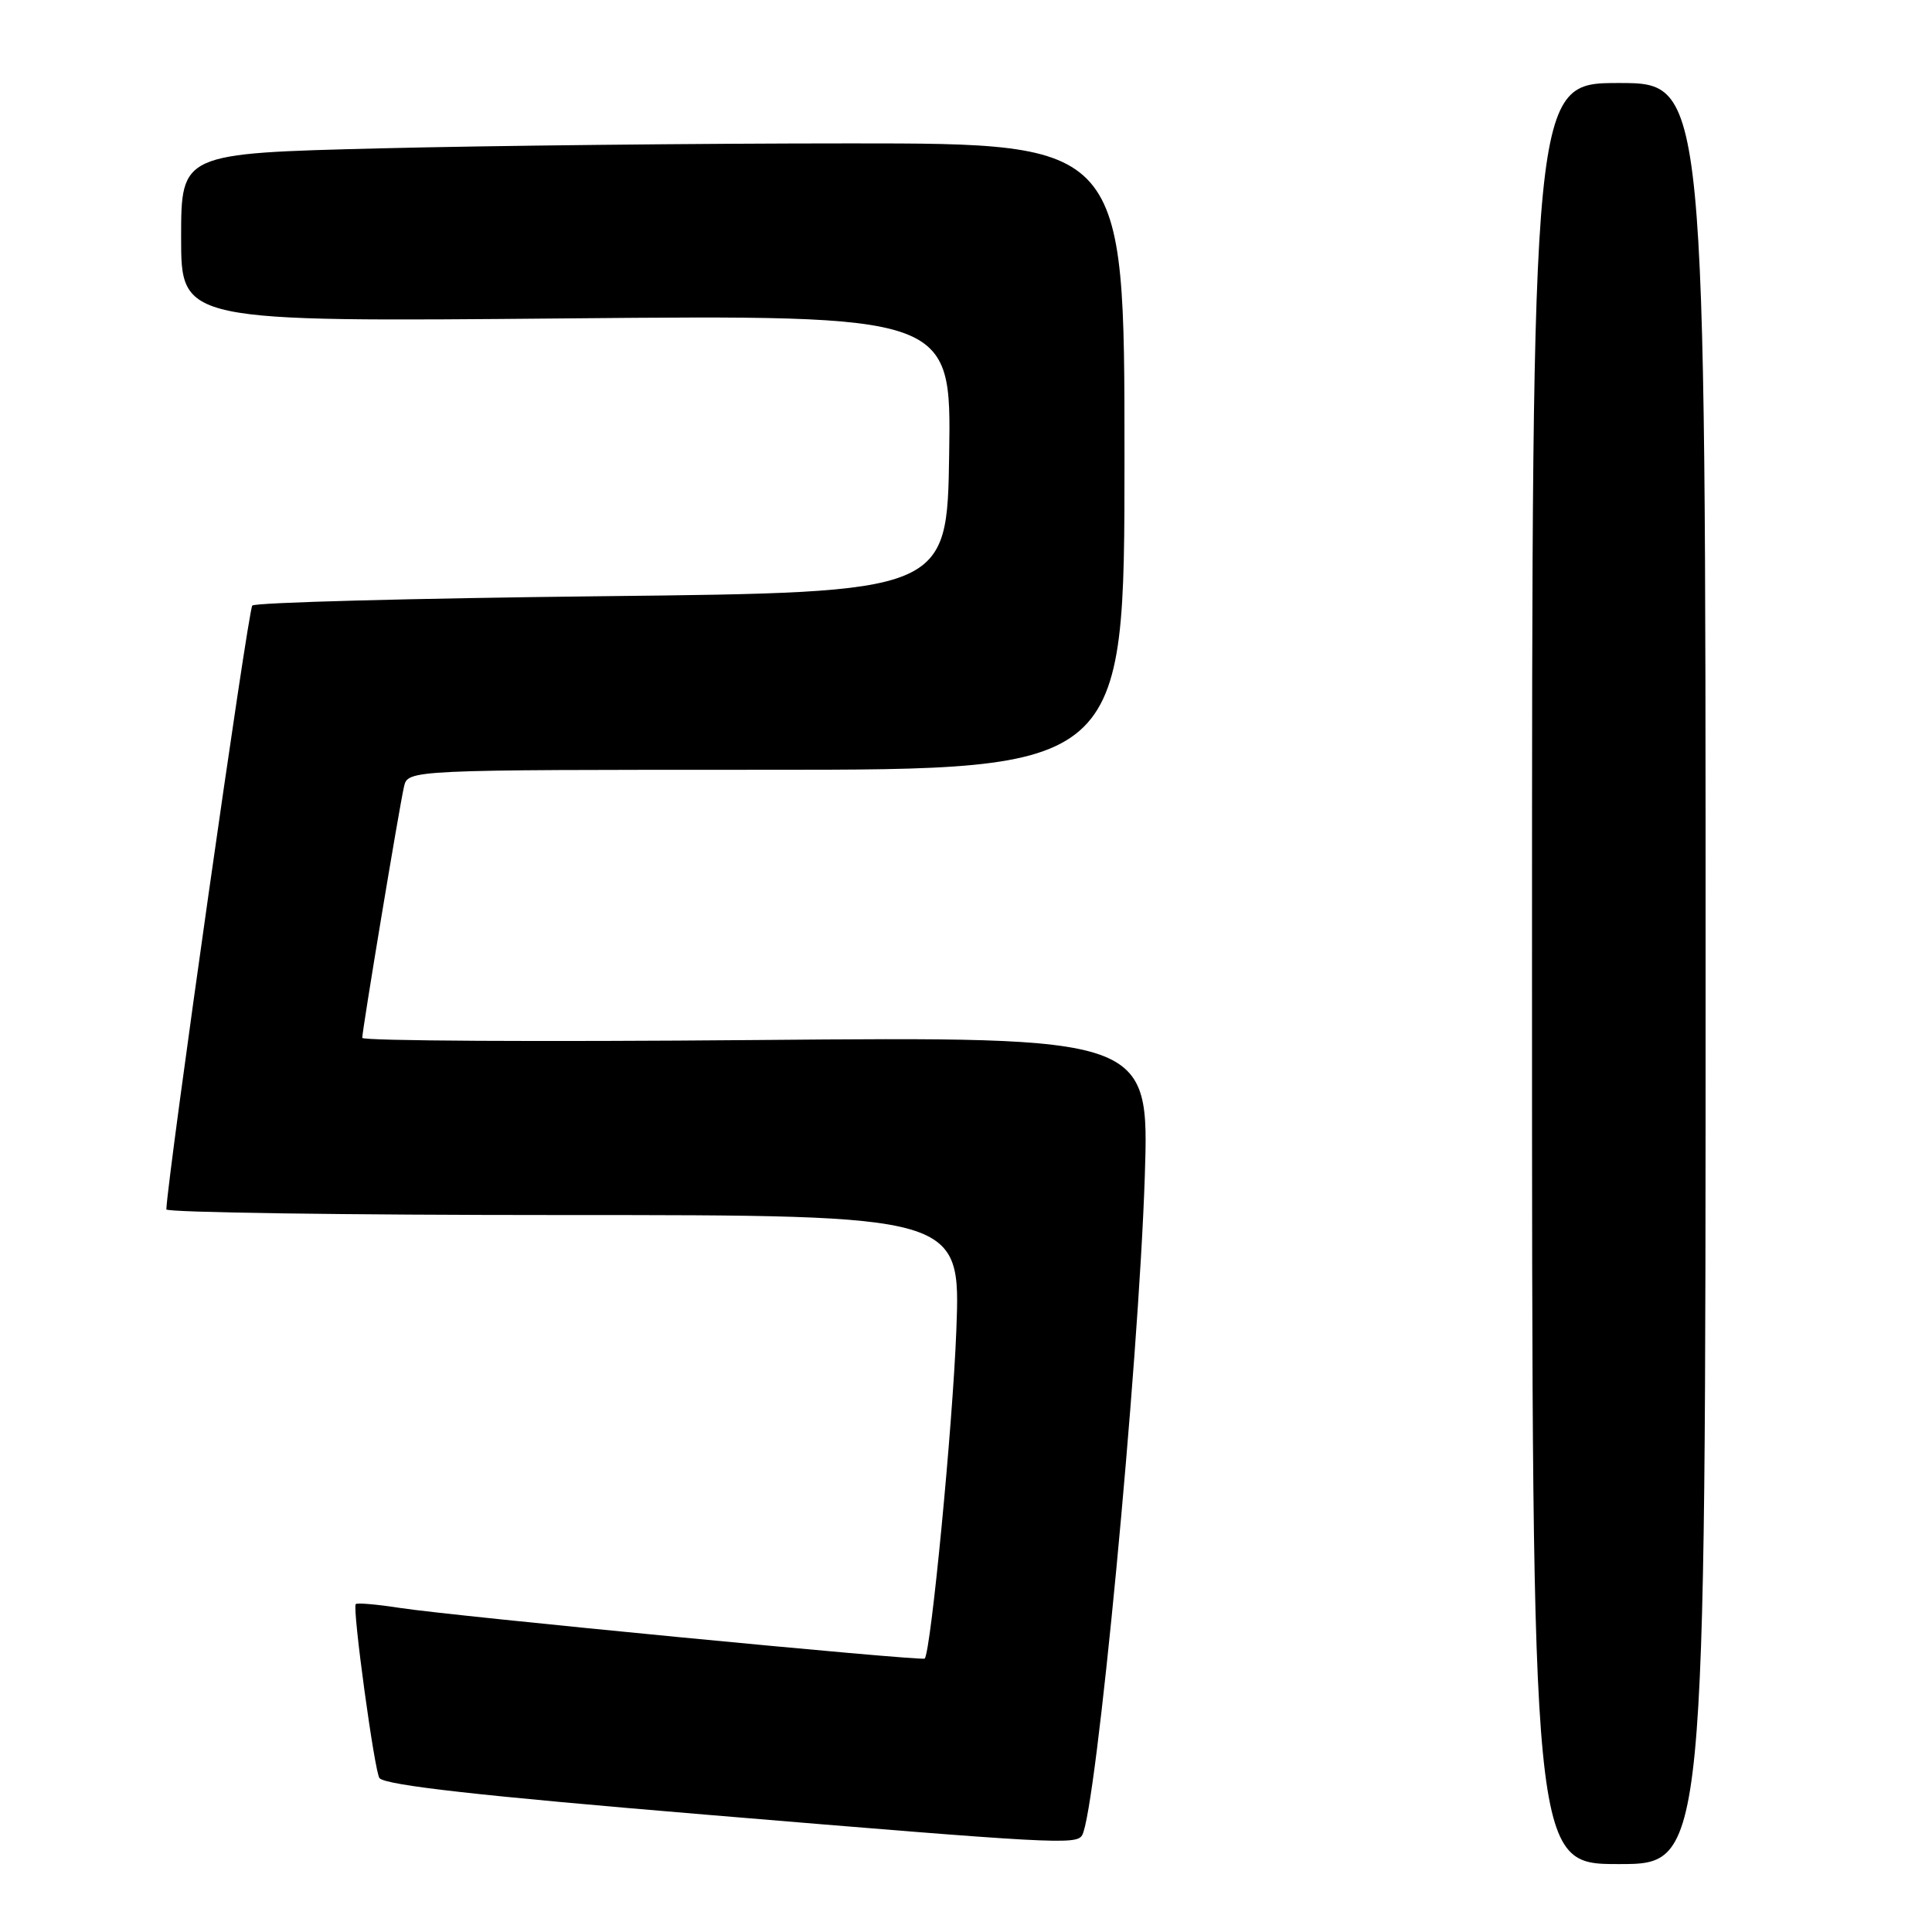 <?xml version="1.0" encoding="UTF-8" standalone="no"?>
<!DOCTYPE svg PUBLIC "-//W3C//DTD SVG 1.1//EN" "http://www.w3.org/Graphics/SVG/1.1/DTD/svg11.dtd" >
<svg xmlns="http://www.w3.org/2000/svg" xmlns:xlink="http://www.w3.org/1999/xlink" version="1.1" viewBox="0 0 256 256">
 <g >
 <path fill="currentColor"
d=" M 226.00 129.00 C 226.00 11.00 226.00 11.00 214.50 11.00 C 203.00 11.00 203.00 11.00 203.00 129.00 C 203.00 247.00 203.00 247.00 214.50 247.00 C 226.00 247.00 226.00 247.00 226.00 129.00 Z  M 143.38 243.19 C 145.24 240.18 150.86 181.12 151.69 155.93 C 152.29 137.36 152.29 137.36 100.15 137.81 C 71.47 138.06 48.00 137.93 48.00 137.52 C 48.00 136.50 52.89 107.05 53.53 104.25 C 54.04 102.00 54.04 102.00 101.52 102.00 C 149.00 102.00 149.00 102.00 149.00 60.50 C 149.00 19.00 149.00 19.00 112.75 19.00 C 92.81 19.00 64.69 19.30 50.25 19.66 C 24.00 20.32 24.00 20.32 24.00 31.48 C 24.00 42.65 24.00 42.65 75.02 42.19 C 126.05 41.73 126.05 41.73 125.77 60.12 C 125.50 78.50 125.50 78.50 79.83 79.00 C 54.72 79.28 33.83 79.83 33.43 80.24 C 32.88 80.78 22.28 155.29 22.04 160.25 C 22.02 160.66 45.69 161.00 74.65 161.00 C 127.30 161.00 127.30 161.00 126.72 176.25 C 126.24 188.88 123.36 218.81 122.53 219.77 C 122.21 220.14 59.79 214.12 53.00 213.06 C 49.98 212.59 47.34 212.36 47.14 212.55 C 46.65 213.01 49.66 234.99 50.29 235.62 C 51.24 236.57 63.63 237.96 93.50 240.45 C 139.77 244.31 142.59 244.47 143.38 243.19 Z "/>
</g>
</svg>